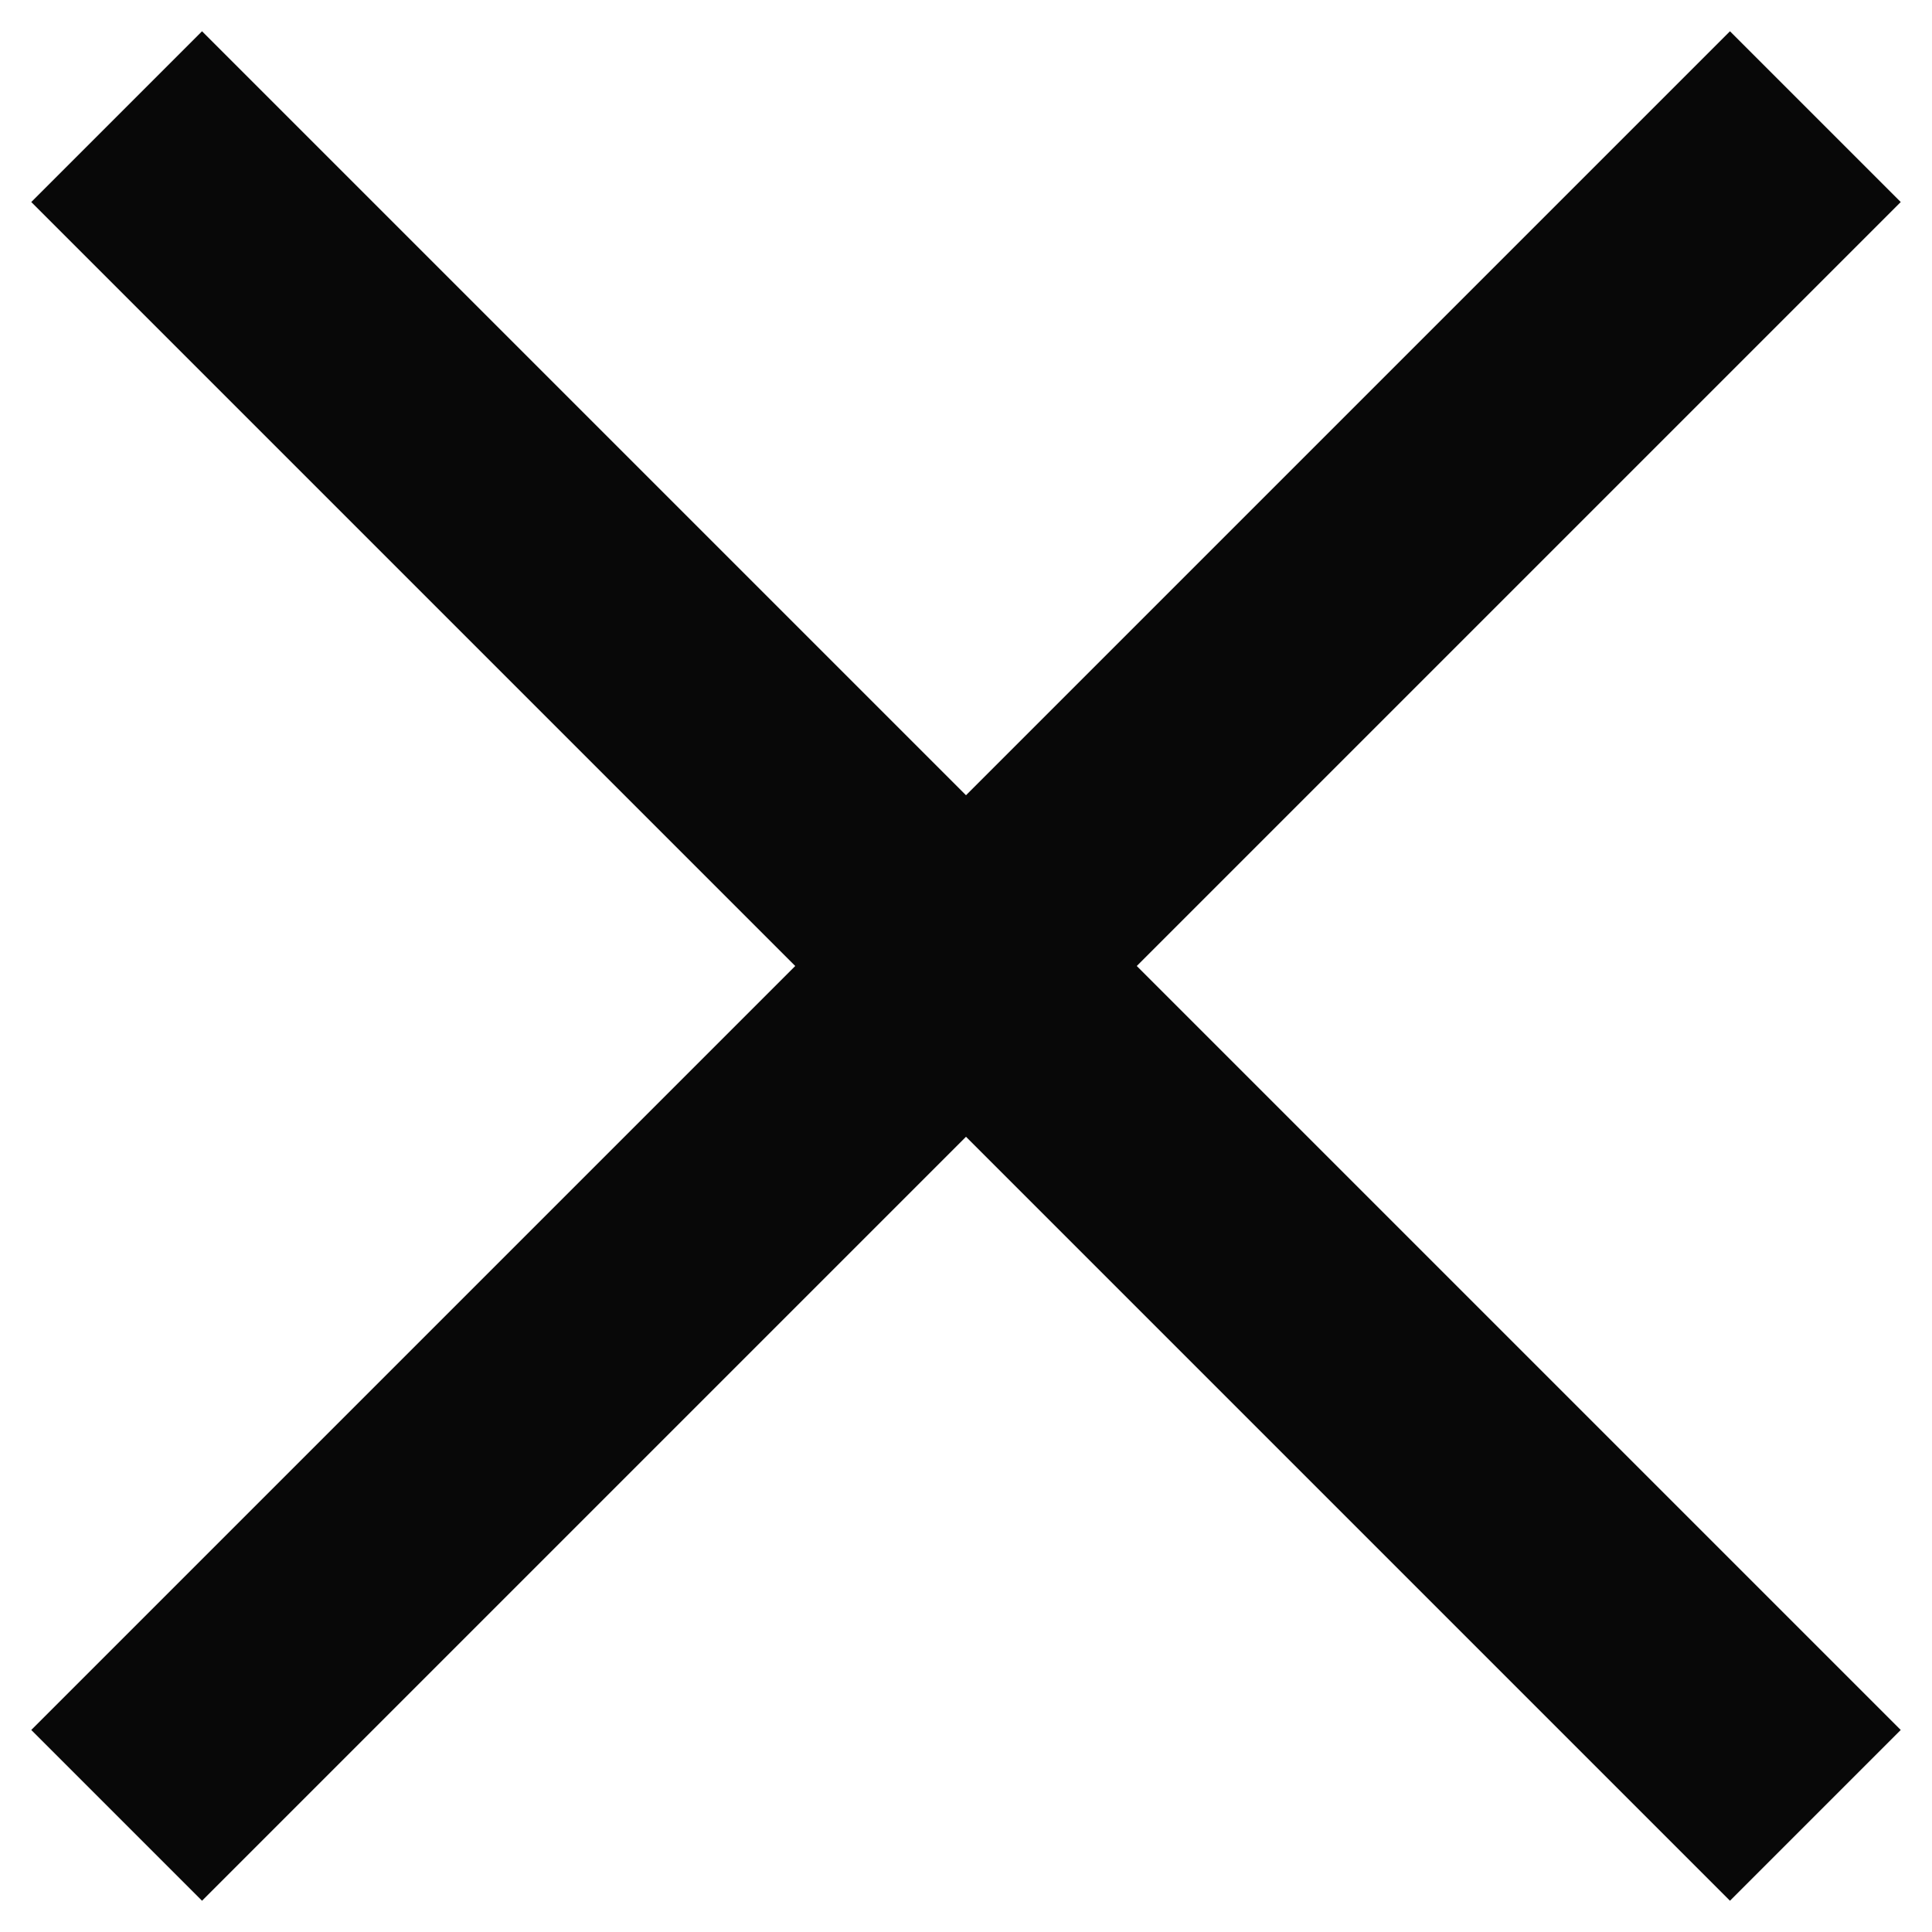 <svg xmlns="http://www.w3.org/2000/svg" width="16" height="16" viewBox="0 0 16 16"><g><g><g><path fill="none" stroke="#080808" stroke-miterlimit="50" stroke-width="2" d="M.966 15.034L15.034.966"/></g><g><path fill="none" stroke="#080808" stroke-miterlimit="50" stroke-width="2" d="M.966.966l14.068 14.068"/></g></g></g></svg>